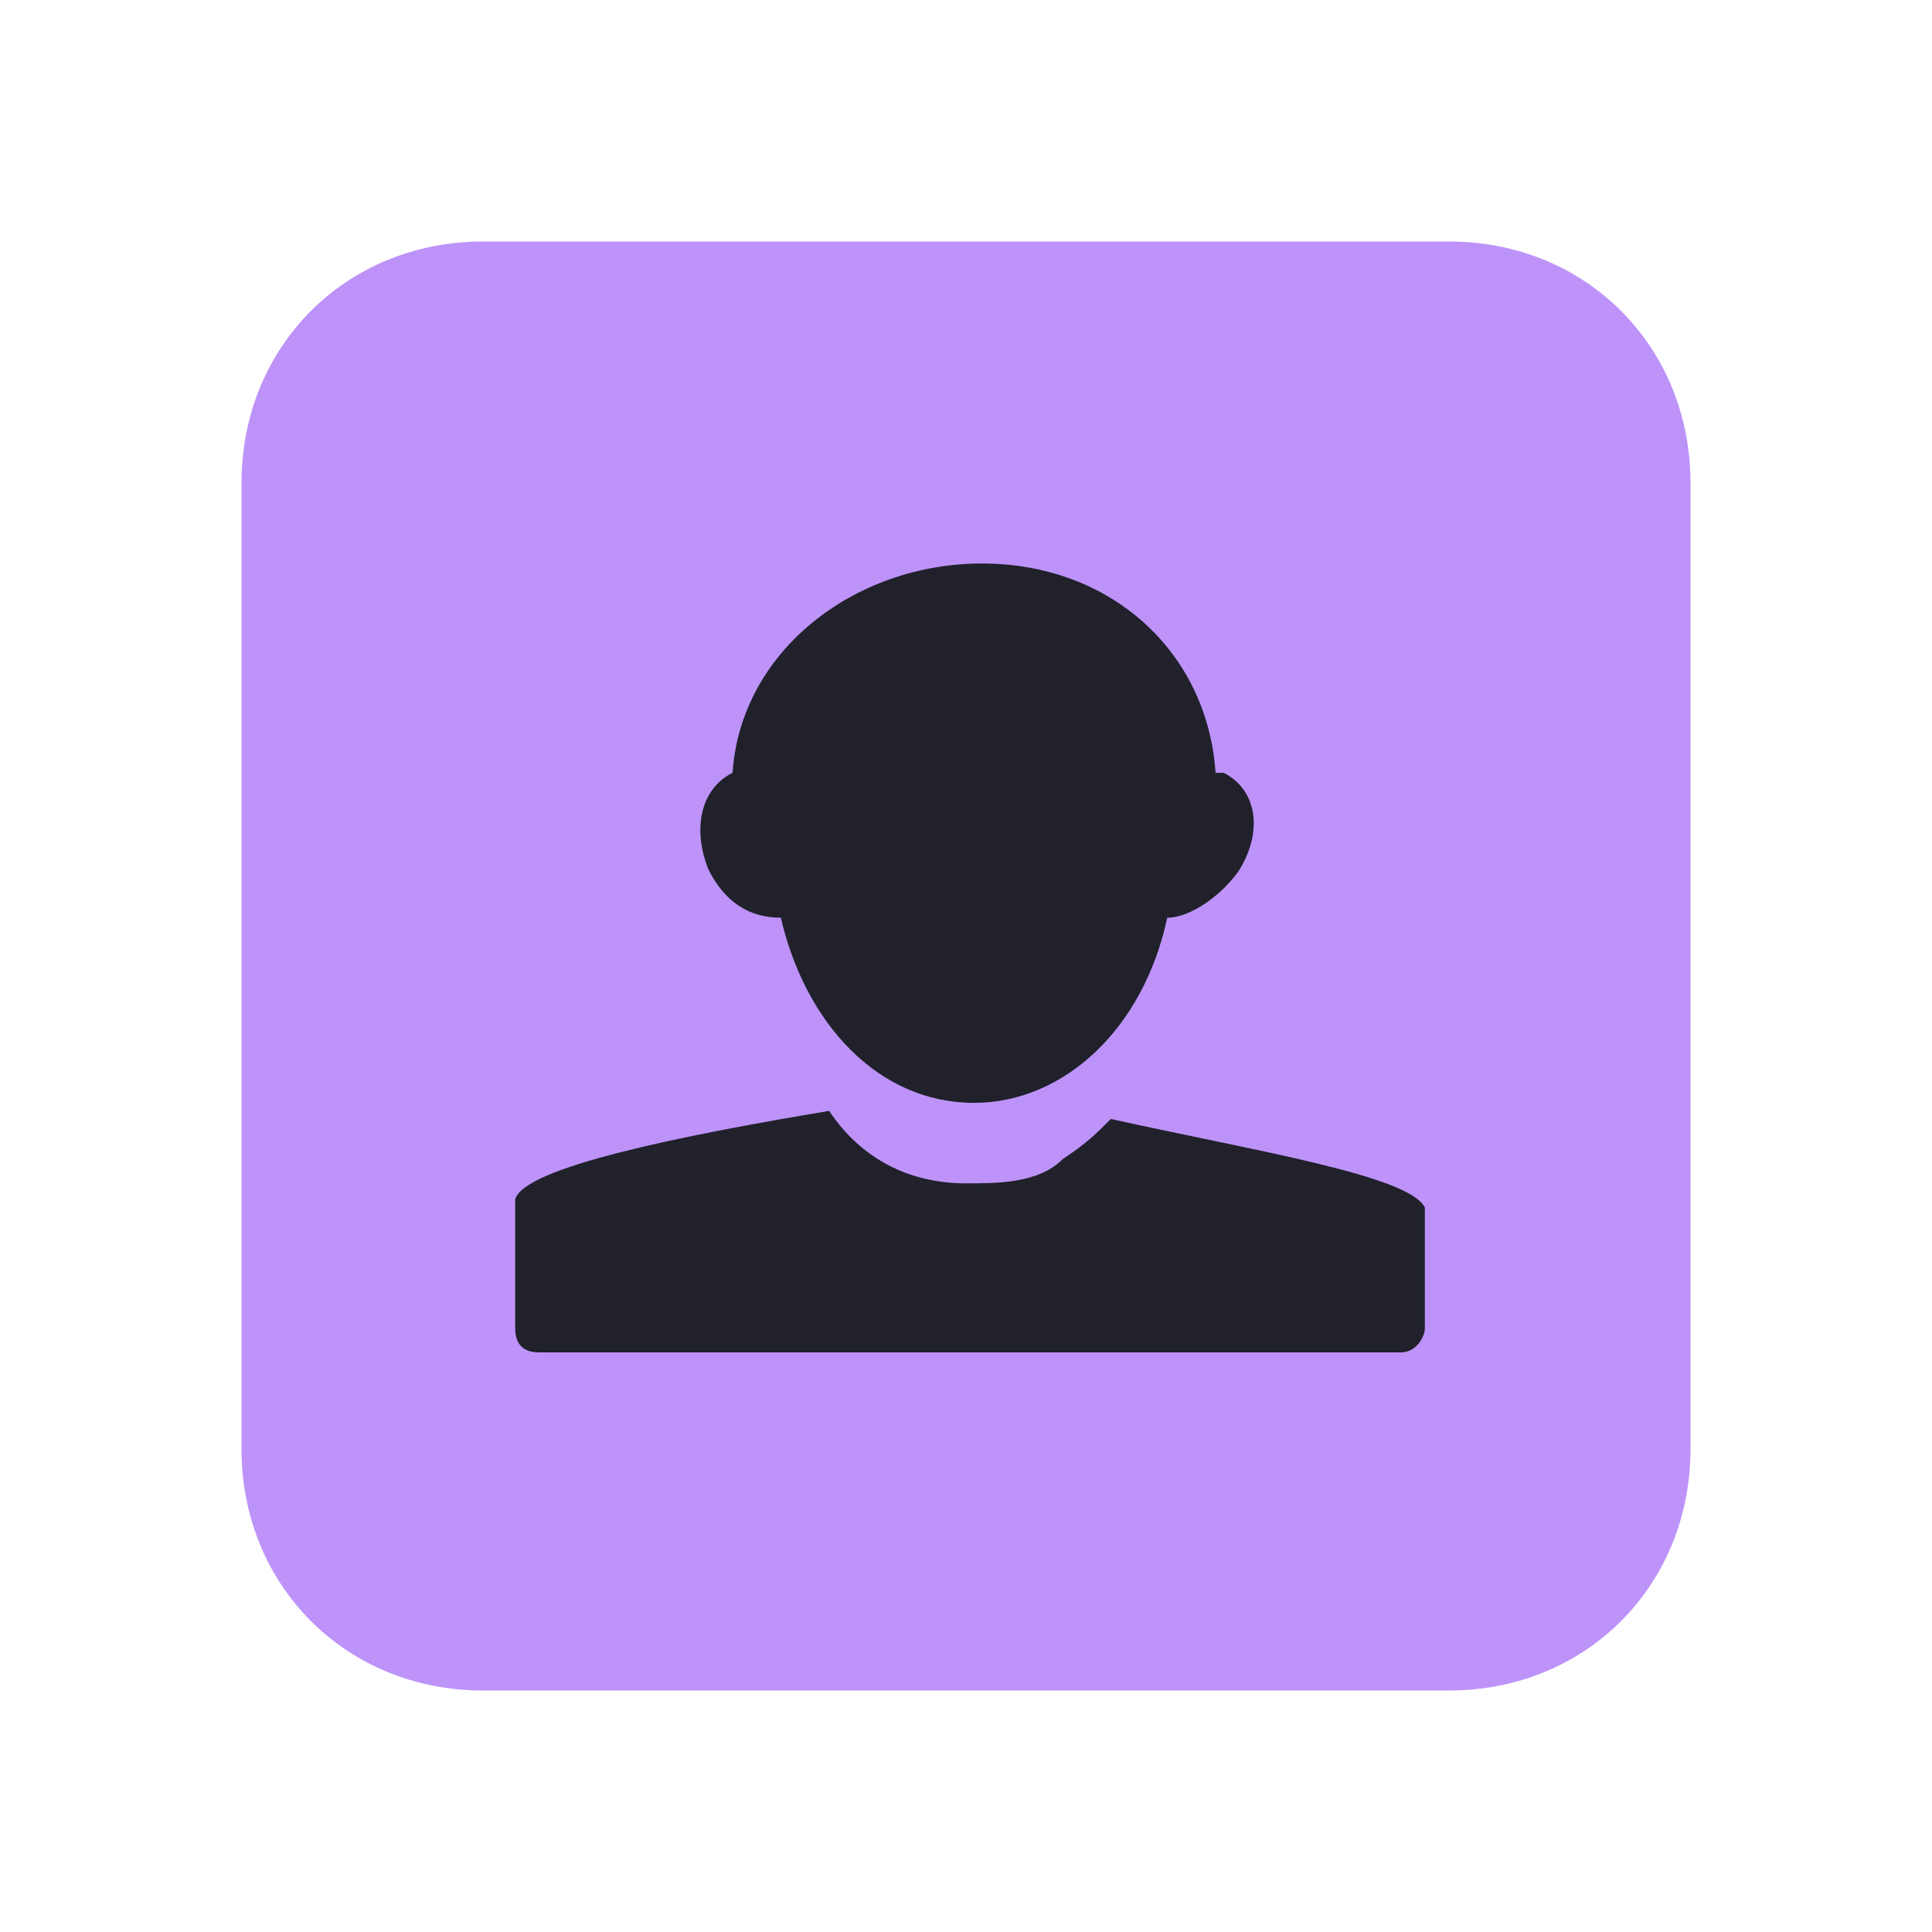 <?xml version="1.0" encoding="utf-8"?>
<!-- Generator: Adobe Illustrator 25.2.0, SVG Export Plug-In . SVG Version: 6.00 Build 0)  -->
<svg version="1.1" id="Layer_1" xmlns="http://www.w3.org/2000/svg" xmlns:xlink="http://www.w3.org/1999/xlink" x="0px" y="0px"
	 viewBox="0 0 24 24" style="enable-background:new 0 0 24 24;" xml:space="preserve">
<style type="text/css">
	.st0{fill:#bd93f9;enable-background:new    ;}
	.st1{fill:#20212b;}
</style>
<g>
	<path class="st0" d="M6,3h12c1.7,0,3,1.3,3,3v12c0,1.7-1.3,3-3,3H6c-1.7,0-3-1.3-3-3V6C3,4.3,4.3,3,6,3z"/>
	<path class="st1" d="M9.1,9.6L9.1,9.6c-0.4,0.2-0.5,0.7-0.3,1.2c0.2,0.4,0.5,0.6,0.9,0.6c0.3,1.3,1.2,2.3,2.4,2.3
		c1.1,0,2.1-0.9,2.4-2.3c0.3,0,0.7-0.3,0.9-0.6c0.3-0.5,0.2-1-0.2-1.2h-0.1C15,8.1,13.8,7,12.2,7S9.2,8.1,9.1,9.6z M13.8,13.9
		c-0.2,0.2-0.3,0.3-0.6,0.5c-0.3,0.3-0.8,0.3-1.2,0.3c-0.7,0-1.3-0.3-1.7-0.9c-1.8,0.3-3.8,0.7-3.9,1.1v0.1v1.5
		c0,0.2,0.1,0.3,0.3,0.3h10.7c0.2,0,0.3-0.2,0.3-0.3v-1.5V15C17.5,14.6,15.6,14.3,13.8,13.9z"/>
</g>
</svg>
